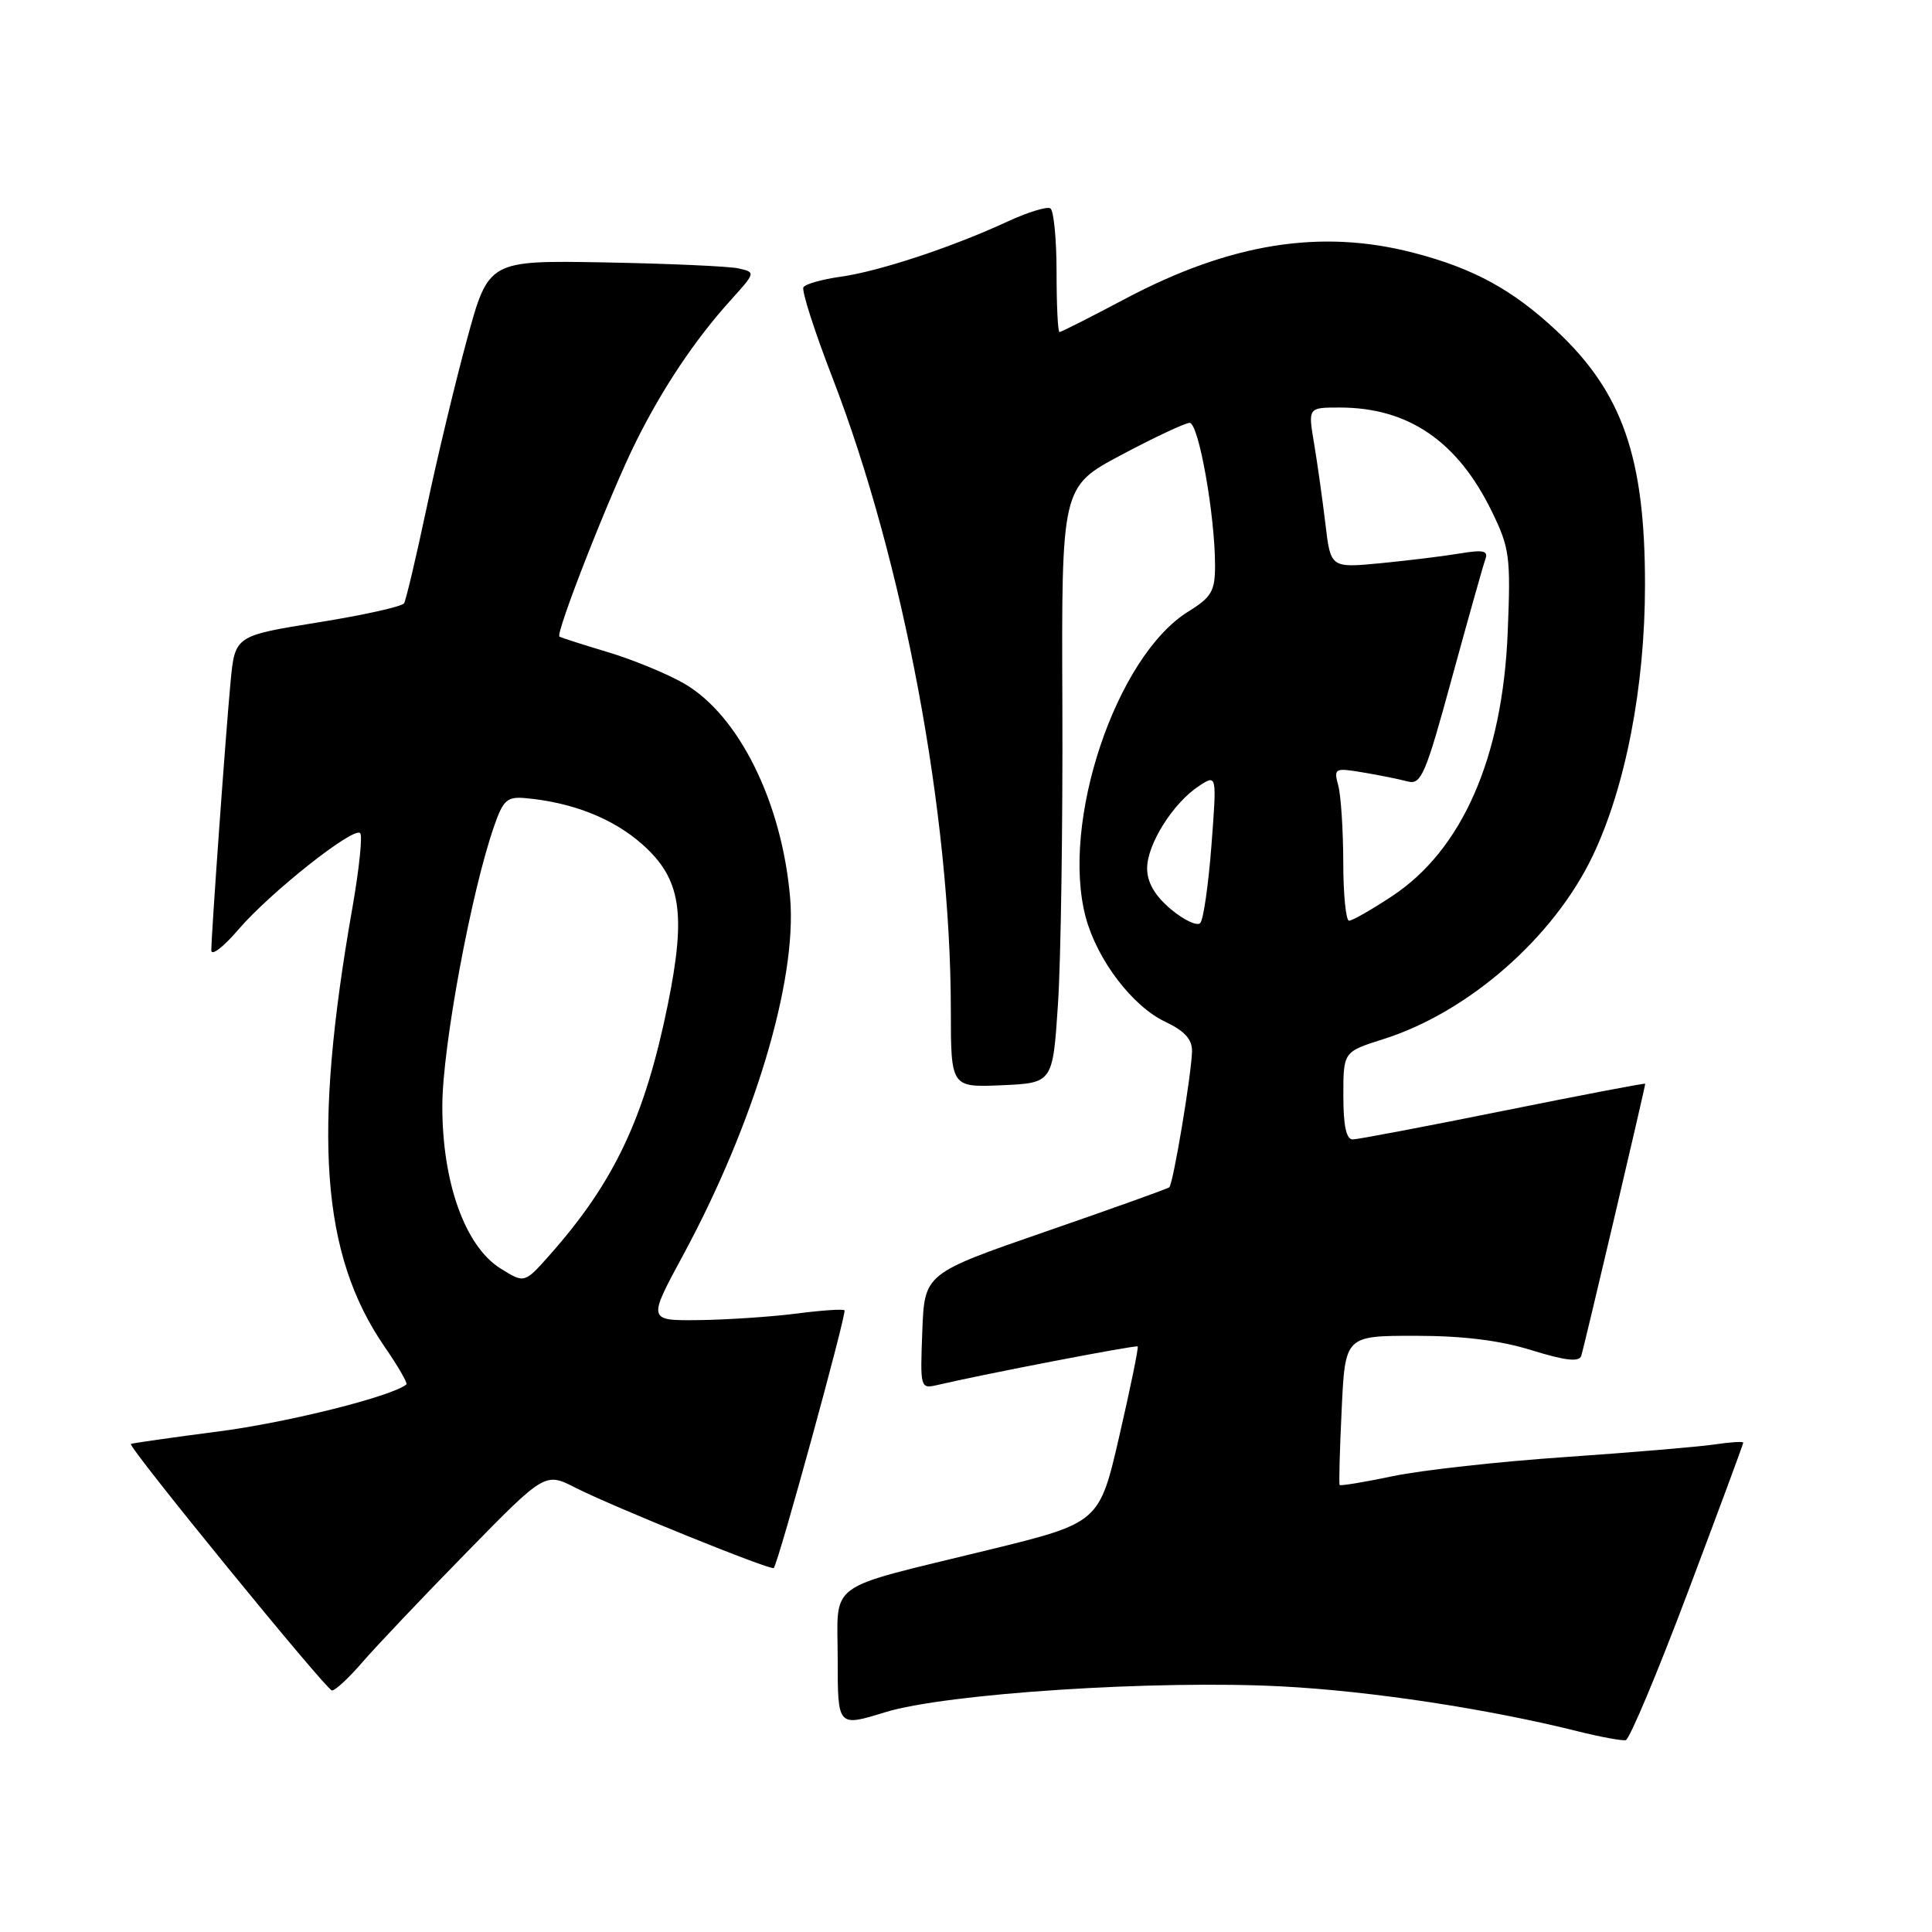 <?xml version="1.0" encoding="UTF-8" standalone="no"?>
<!DOCTYPE svg PUBLIC "-//W3C//DTD SVG 1.1//EN" "http://www.w3.org/Graphics/SVG/1.1/DTD/svg11.dtd" >
<svg xmlns="http://www.w3.org/2000/svg" xmlns:xlink="http://www.w3.org/1999/xlink" version="1.1" viewBox="0 0 256 256">
 <g >
 <path fill="currentColor"
d=" M 223.66 210.94 C 227.69 200.25 230.99 191.35 230.99 191.16 C 231.00 190.98 229.31 191.08 227.25 191.39 C 225.19 191.70 216.30 192.45 207.50 193.06 C 198.70 193.66 188.40 194.80 184.60 195.59 C 180.81 196.39 177.61 196.91 177.51 196.77 C 177.40 196.62 177.52 192.11 177.78 186.75 C 178.24 177.00 178.24 177.00 187.53 177.00 C 193.88 177.00 198.77 177.61 202.97 178.92 C 207.40 180.29 209.24 180.50 209.52 179.67 C 209.88 178.60 218.00 144.06 218.00 143.60 C 218.00 143.49 209.56 145.10 199.25 147.18 C 188.94 149.26 179.94 150.97 179.25 150.98 C 178.39 150.99 178.00 149.18 178.00 145.18 C 178.00 139.37 178.00 139.37 183.27 137.70 C 194.55 134.15 205.87 124.24 211.04 113.41 C 215.40 104.27 217.97 90.96 217.97 77.50 C 217.98 60.60 214.98 52.00 206.24 43.82 C 200.43 38.39 195.25 35.56 187.32 33.50 C 175.05 30.30 163.05 32.21 149.14 39.57 C 144.54 42.01 140.60 44.00 140.39 44.00 C 140.17 44.00 140.00 40.43 140.00 36.06 C 140.00 31.69 139.63 27.89 139.18 27.61 C 138.73 27.33 136.14 28.13 133.43 29.39 C 126.13 32.77 116.40 35.98 111.37 36.67 C 108.94 37.01 106.73 37.63 106.46 38.06 C 106.19 38.50 107.94 43.94 110.35 50.17 C 119.71 74.44 125.97 107.89 125.99 133.80 C 126.00 144.09 126.00 144.09 132.75 143.80 C 139.50 143.50 139.50 143.50 140.19 133.00 C 140.57 127.22 140.83 109.45 140.77 93.50 C 140.65 64.50 140.65 64.50 148.58 60.28 C 152.93 57.97 157.01 56.05 157.63 56.03 C 158.82 56.00 161.00 68.24 161.00 74.96 C 161.00 78.32 160.53 79.13 157.49 81.01 C 147.87 86.95 140.48 109.03 143.88 121.60 C 145.41 127.23 150.05 133.32 154.38 135.38 C 156.97 136.60 157.98 137.72 157.95 139.30 C 157.87 142.41 155.45 156.90 154.93 157.33 C 154.69 157.52 147.30 160.17 138.50 163.21 C 122.50 168.75 122.50 168.75 122.21 176.40 C 121.92 183.94 121.95 184.05 124.21 183.52 C 130.14 182.12 150.53 178.19 150.75 178.41 C 150.88 178.55 149.80 183.86 148.33 190.22 C 145.67 201.78 145.67 201.78 130.87 205.40 C 109.04 210.74 111.00 209.32 111.00 219.88 C 111.00 228.82 111.00 228.82 117.25 226.89 C 125.34 224.39 153.21 222.58 169.89 223.46 C 181.70 224.08 197.09 226.42 209.00 229.39 C 212.03 230.15 214.91 230.68 215.42 230.58 C 215.92 230.47 219.63 221.64 223.66 210.94 Z  M 48.02 220.25 C 49.80 218.19 55.97 211.68 61.74 205.79 C 72.22 195.07 72.22 195.07 76.29 197.15 C 81.18 199.64 102.20 208.15 102.53 207.77 C 103.15 207.06 112.24 173.91 111.90 173.62 C 111.68 173.43 108.80 173.63 105.50 174.06 C 102.20 174.48 96.42 174.87 92.66 174.92 C 85.82 175.00 85.82 175.00 90.48 166.38 C 99.94 148.88 105.62 129.95 104.70 119.01 C 103.63 106.33 97.90 94.75 90.63 90.56 C 88.36 89.26 83.80 87.38 80.50 86.40 C 77.20 85.41 74.33 84.49 74.13 84.35 C 73.56 83.96 80.89 65.30 84.28 58.50 C 87.81 51.41 92.09 45.01 96.77 39.83 C 100.14 36.10 100.15 36.08 97.83 35.56 C 96.55 35.28 88.58 34.93 80.12 34.77 C 64.73 34.50 64.73 34.50 61.87 45.00 C 60.30 50.78 57.89 60.82 56.52 67.33 C 55.14 73.83 53.80 79.51 53.54 79.94 C 53.27 80.37 48.12 81.52 42.09 82.48 C 31.13 84.25 31.13 84.25 30.55 90.37 C 29.91 97.16 28.01 123.68 28.00 125.93 C 28.00 126.72 29.61 125.48 31.58 123.18 C 35.76 118.29 46.85 109.51 47.72 110.39 C 48.06 110.72 47.59 115.16 46.70 120.25 C 41.40 150.35 42.56 166.23 50.94 178.42 C 52.73 181.02 54.04 183.27 53.85 183.44 C 51.99 185.01 38.22 188.47 29.00 189.67 C 22.68 190.49 17.43 191.24 17.34 191.33 C 16.96 191.74 43.28 224.00 43.99 224.00 C 44.43 224.00 46.25 222.31 48.02 220.25 Z  M 155.14 120.47 C 153.02 118.68 152.00 116.93 152.00 115.06 C 152.00 111.86 155.44 106.40 158.87 104.15 C 161.24 102.59 161.24 102.59 160.52 112.05 C 160.12 117.25 159.46 121.86 159.04 122.31 C 158.63 122.75 156.87 121.92 155.14 120.47 Z  M 177.99 114.25 C 177.98 109.99 177.68 105.42 177.33 104.10 C 176.71 101.79 176.84 101.72 180.59 102.35 C 182.74 102.71 185.40 103.24 186.50 103.54 C 188.31 104.03 188.87 102.74 192.40 89.79 C 194.55 81.93 196.54 74.87 196.82 74.09 C 197.23 72.97 196.55 72.82 193.42 73.34 C 191.26 73.70 186.53 74.28 182.91 74.63 C 176.31 75.26 176.31 75.26 175.62 69.38 C 175.23 66.15 174.56 61.36 174.12 58.75 C 173.32 54.00 173.32 54.00 177.51 54.00 C 186.59 54.00 193.11 58.44 197.65 67.72 C 200.04 72.60 200.19 73.74 199.78 83.74 C 199.11 100.39 193.76 112.60 184.45 118.75 C 181.74 120.54 179.18 122.00 178.76 122.00 C 178.34 122.00 177.99 118.51 177.99 114.25 Z  M 66.35 168.10 C 61.63 165.17 58.59 156.69 58.61 146.50 C 58.63 138.71 62.44 118.14 65.48 109.45 C 66.68 105.99 67.20 105.53 69.68 105.76 C 75.91 106.34 81.26 108.46 85.12 111.89 C 90.22 116.42 90.95 120.97 88.50 133.05 C 85.45 148.06 81.42 156.61 72.85 166.28 C 69.50 170.06 69.50 170.06 66.35 168.10 Z "/>
</g>
</svg>